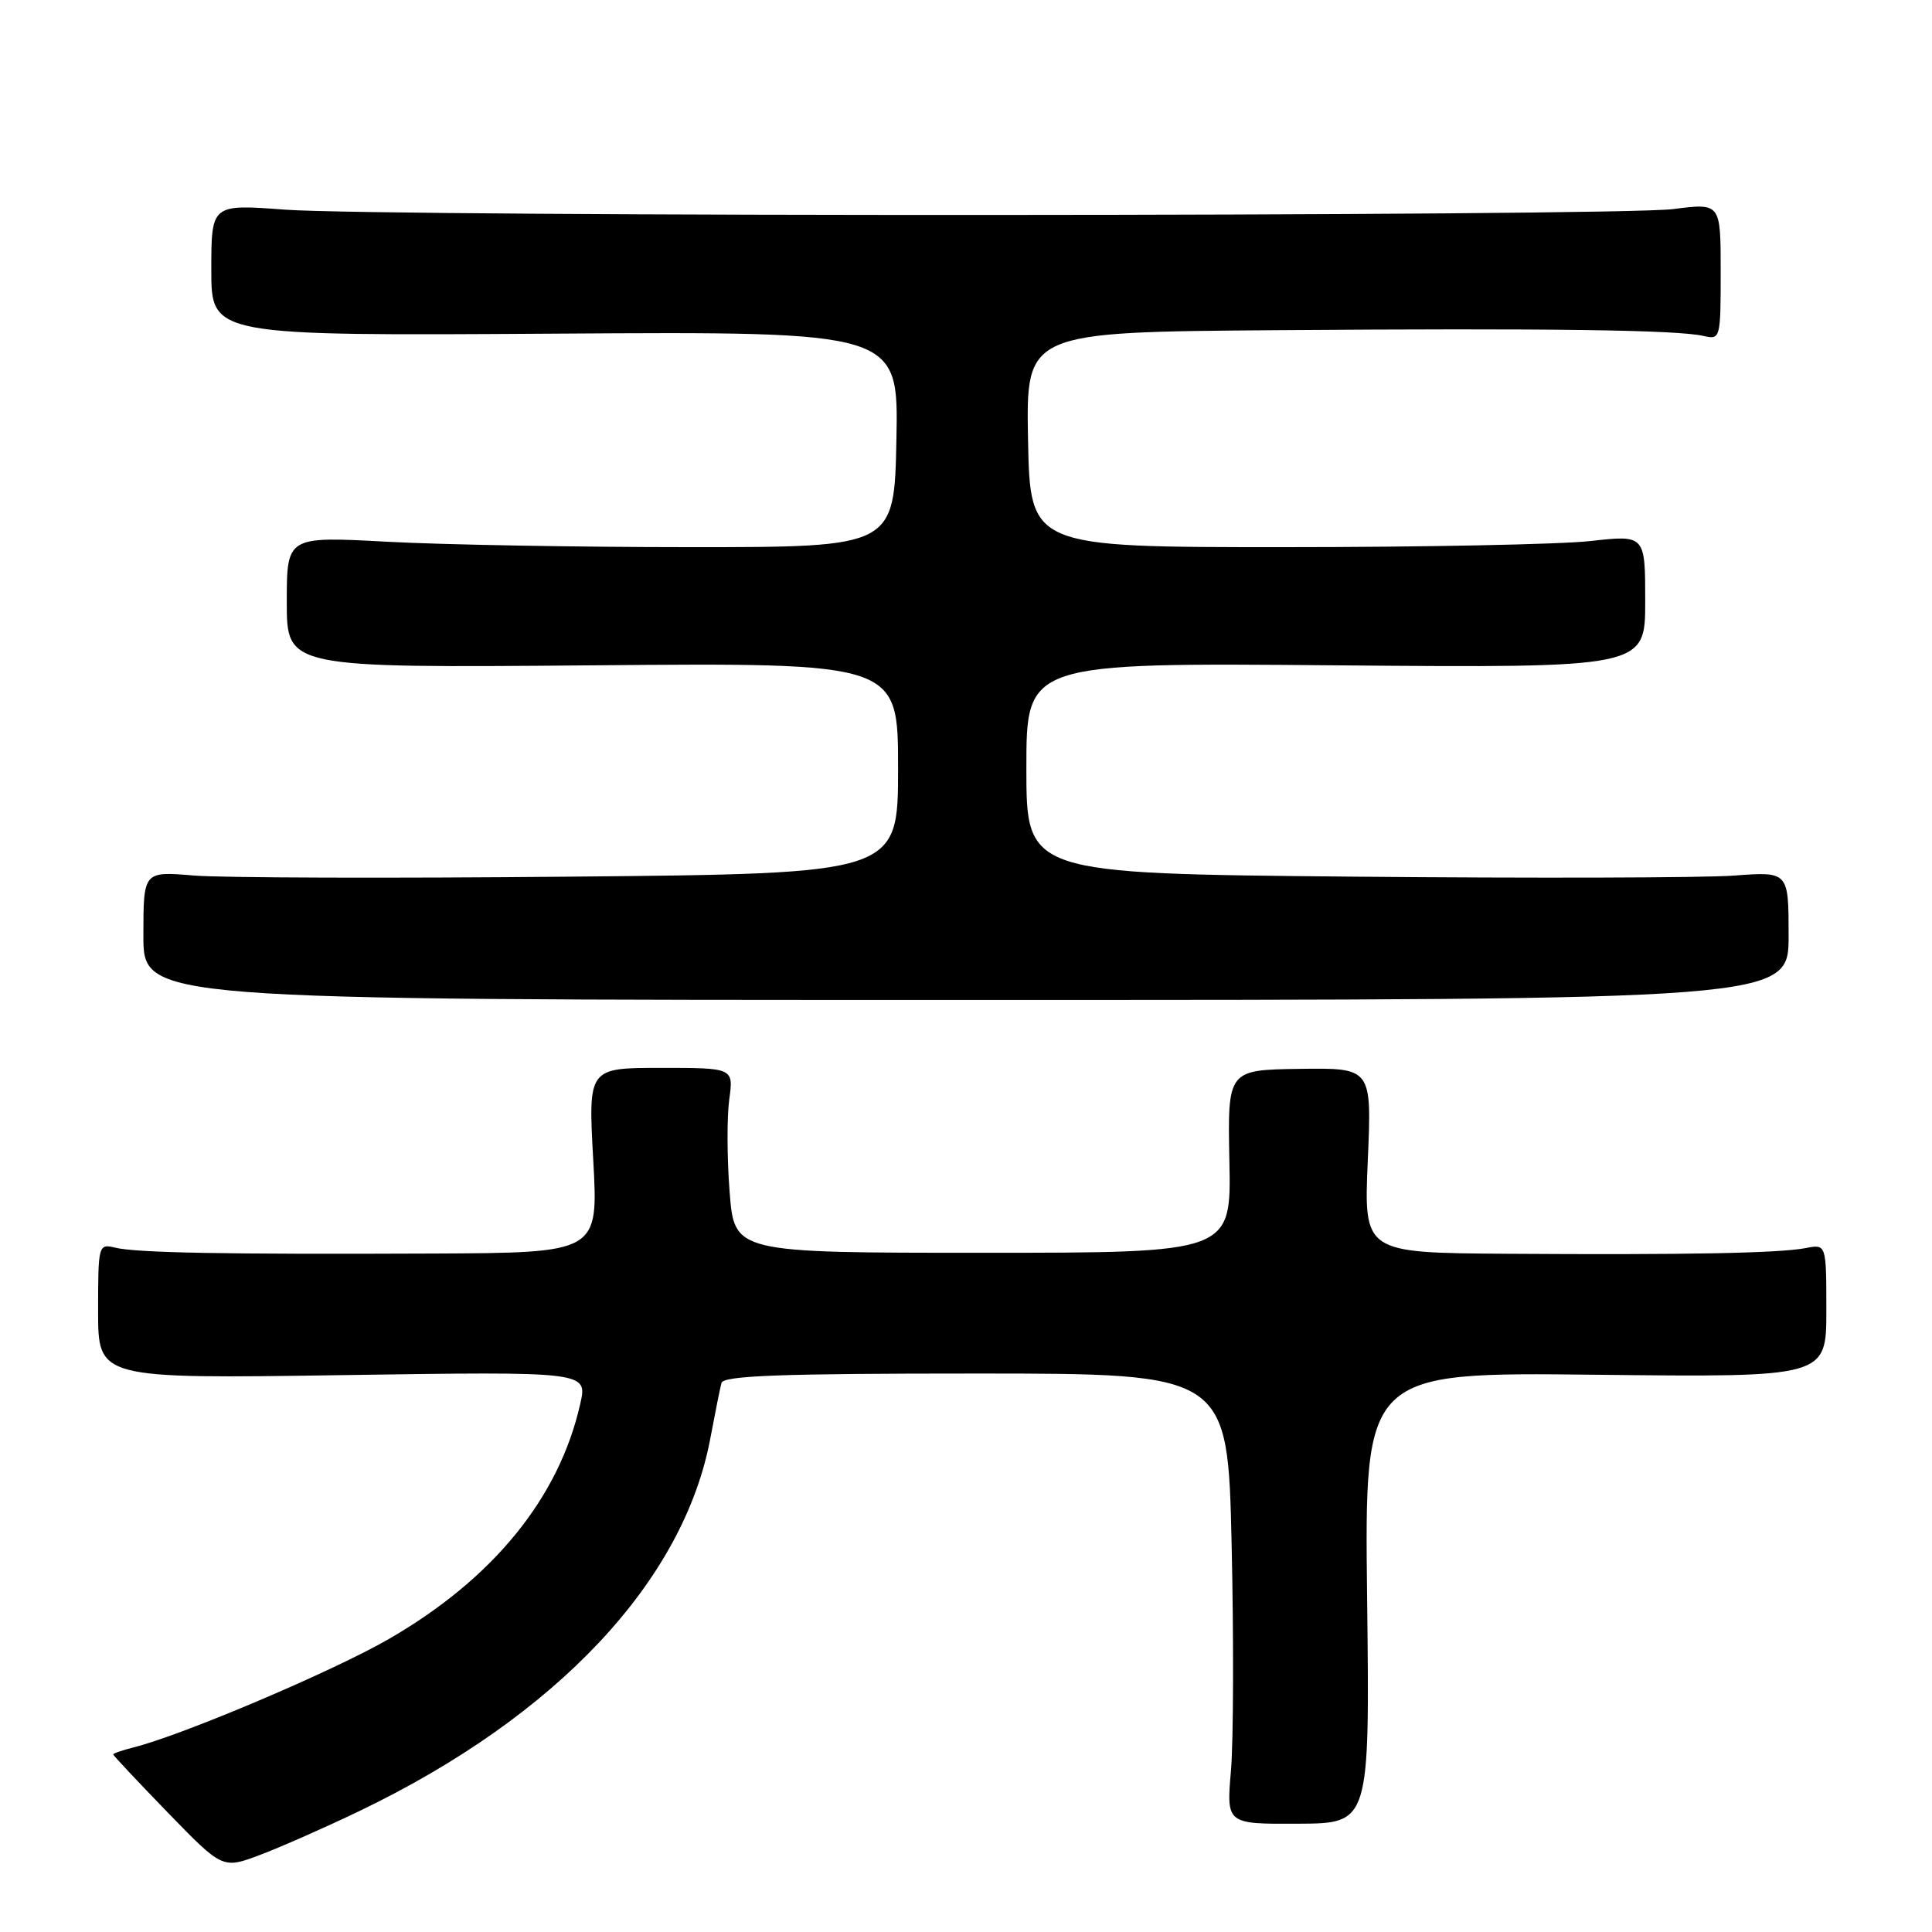 <?xml version="1.0" encoding="UTF-8" standalone="no"?>
<!DOCTYPE svg PUBLIC "-//W3C//DTD SVG 1.1//EN" "http://www.w3.org/Graphics/SVG/1.1/DTD/svg11.dtd" >
<svg xmlns="http://www.w3.org/2000/svg" xmlns:xlink="http://www.w3.org/1999/xlink" version="1.1" viewBox="0 0 256 256">
 <g >
 <path fill="currentColor"
d=" M 47.67 239.95 C 73.79 227.39 90.61 209.50 94.14 190.50 C 94.76 187.20 95.41 183.94 95.60 183.25 C 95.86 182.28 103.46 182.00 129.31 182.00 C 162.69 182.00 162.69 182.00 163.20 204.75 C 163.48 217.26 163.44 230.69 163.11 234.60 C 162.50 241.70 162.50 241.70 172.00 241.65 C 181.50 241.61 181.50 241.61 181.15 211.72 C 180.80 181.82 180.80 181.82 211.40 182.16 C 242.00 182.50 242.00 182.50 242.00 173.67 C 242.00 164.84 242.00 164.84 239.25 165.38 C 235.76 166.05 223.56 166.29 199.60 166.13 C 180.71 166.00 180.71 166.00 181.24 153.75 C 181.77 141.50 181.77 141.50 172.21 141.63 C 162.66 141.77 162.66 141.77 162.90 153.88 C 163.15 166.00 163.15 166.00 130.22 166.00 C 97.30 166.00 97.30 166.00 96.68 157.94 C 96.33 153.51 96.31 148.00 96.63 145.69 C 97.20 141.50 97.20 141.50 87.57 141.50 C 77.93 141.50 77.93 141.50 78.61 153.75 C 79.29 166.00 79.29 166.00 57.40 166.10 C 29.68 166.22 18.10 166.01 15.25 165.32 C 13.04 164.79 13.00 164.96 13.00 173.73 C 13.00 182.69 13.00 182.69 45.42 182.21 C 77.85 181.73 77.85 181.73 76.89 186.00 C 74.09 198.46 65.35 209.20 51.50 217.19 C 44.14 221.44 24.19 229.91 17.73 231.53 C 16.23 231.91 15.00 232.33 15.00 232.47 C 15.00 232.60 18.26 236.08 22.25 240.19 C 29.50 247.66 29.50 247.66 34.50 245.77 C 37.25 244.73 43.18 242.11 47.67 239.95 Z  M 237.00 123.99 C 237.00 115.48 237.00 115.48 229.75 116.02 C 225.76 116.32 203.04 116.38 179.25 116.16 C 136.00 115.76 136.00 115.76 136.00 101.78 C 136.00 87.81 136.00 87.81 177.00 88.16 C 218.00 88.50 218.00 88.50 218.00 79.69 C 218.00 70.88 218.00 70.88 210.75 71.69 C 206.76 72.14 188.43 72.50 170.00 72.50 C 136.50 72.50 136.50 72.50 136.22 58.25 C 135.95 44.00 135.95 44.00 169.22 43.75 C 205.47 43.48 222.26 43.71 225.75 44.52 C 227.96 45.03 228.00 44.86 228.00 35.97 C 228.00 26.90 228.00 26.90 221.75 27.70 C 213.96 28.70 51.07 28.76 37.75 27.78 C 28.00 27.05 28.00 27.05 28.00 35.78 C 28.00 44.50 28.00 44.50 73.53 44.21 C 119.06 43.92 119.06 43.92 118.78 58.21 C 118.50 72.50 118.50 72.50 91.50 72.50 C 76.65 72.50 58.54 72.18 51.25 71.78 C 38.00 71.07 38.00 71.07 38.00 79.78 C 38.00 88.50 38.00 88.50 78.50 88.16 C 119.00 87.81 119.00 87.81 119.00 101.78 C 119.00 115.76 119.00 115.76 75.66 116.16 C 51.82 116.39 29.32 116.32 25.66 116.01 C 19.00 115.45 19.00 115.45 19.00 123.98 C 19.00 132.50 19.00 132.50 128.00 132.50 C 237.00 132.50 237.00 132.50 237.00 123.99 Z "/>
</g>
</svg>